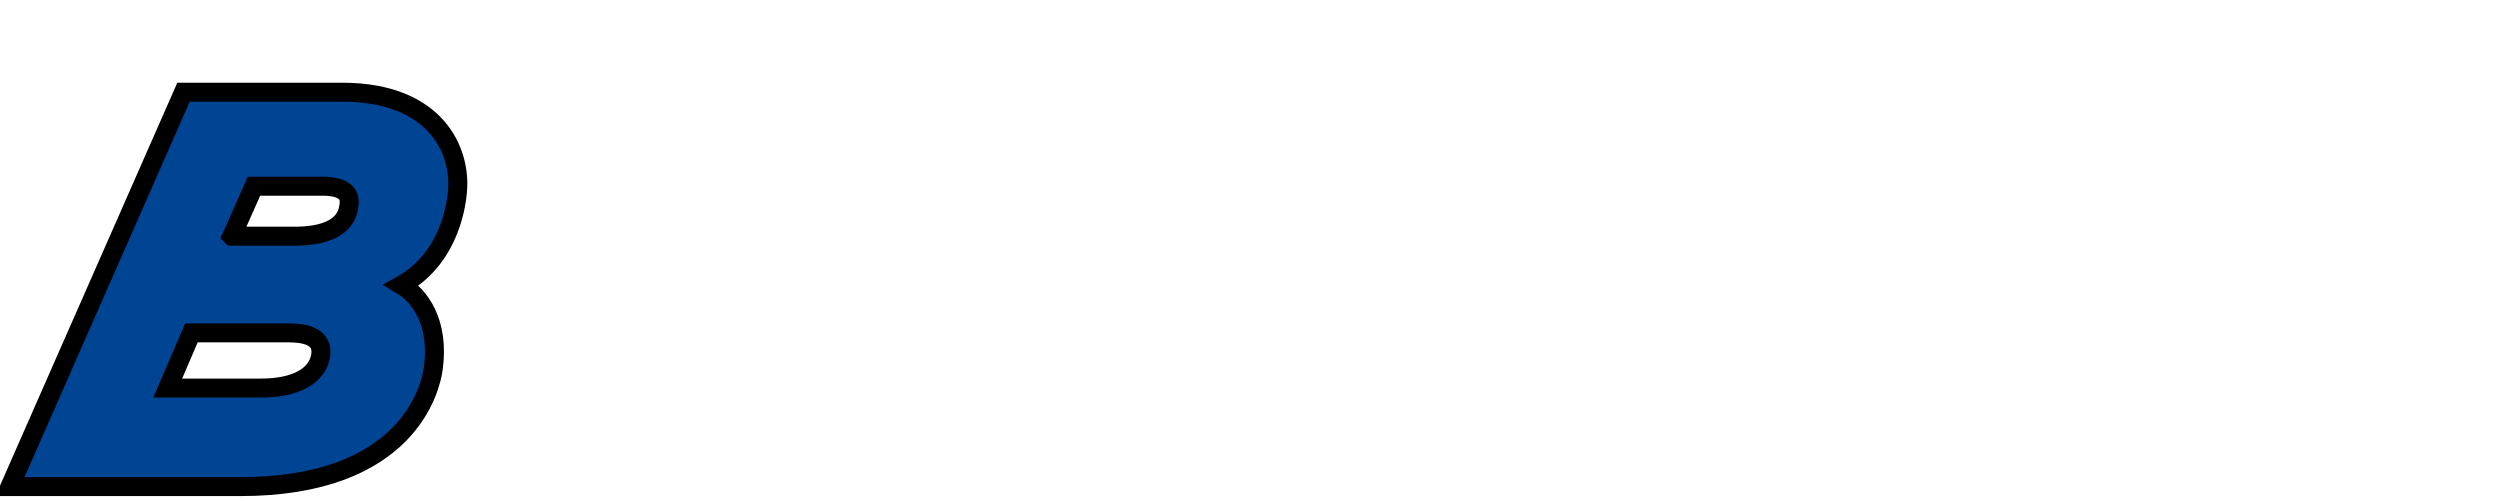 <?xml version="1.0" encoding="iso-8859-1"?><!-- Created with Inkscape (http://www.inkscape.org/) --><svg height="178.937" id="svg3462" version="1.1" width="892.913" xmlns="http://www.w3.org/2000/svg" xmlns:cc="http://creativecommons.org/ns#" xmlns:dc="http://purl.org/dc/elements/1.1/" xmlns:rdf="http://www.w3.org/1999/02/22-rdf-syntax-ns#" xmlns:svg="http://www.w3.org/2000/svg">
	
  
	<defs id="defs3464"/>
	
  
	
  
	<g id="layer1" transform="translate(-24.034,-489.272)">
		
    
		<g id="g3539" transform="matrix(5.423,0,0,5.423,-102.748,-2958.709)">
			
      
			<g id="g3065" transform="matrix(1.25,0,0,-1.25,87.413,651.442)">
				
        
				
				
      
			</g>
			
      
			<g id="g3069" transform="matrix(1.25,0,0,-1.25,24.034,667.855)">
				
        
				<path animation_id="1" d="m 0,0 9.144,20.78 8.4,0 c 4.901,-0.012 6.261,-3.093 6.029,-5.292 -0.035,-0.291 -0.256,-3.369 -2.936,-4.869 0.942,-0.555 2,-1.947 1.669,-4.391 C 22.166,5.194 20.98,-0.01 12.097,0 L 0,0 z m 11.69,13.195 3.361,0 c 2.668,0.013 2.761,1.319 2.807,1.602 0.093,0.564 -0.168,0.992 -1.273,1.029 l -3.726,0 -1.169,-2.631 z M 9.563,8.1 8.313,5.191 l 4.86,0 C 15.969,5.189 16.312,6.52 16.37,6.902 16.475,7.625 16.05,8.089 14.731,8.1 l -5.168,0 z" id="path3071" stroke="black" style="fill:#004494;fill-opacity:1;fill-rule:evenodd;"/>
				
      
			</g>
			
      
			<g id="g3073" transform="matrix(1.25,0,0,-1.25,28.801,664.806)">
				
        
				
				
      
			</g>
			
      
			<g id="g3077" transform="matrix(1.25,0,0,-1.25,51.08,667.921)">
				
        
				
				
      
			</g>
			
      
			<g id="g3081" transform="matrix(1.25,0,0,-1.25,120.469,647.785)">
				
        
				
				
      
			</g>
			
      
			<g id="g3085" transform="matrix(1.25,0,0,-1.25,57.533,664.238)">
				
        
				
				
      
			</g>
			
      
			<g id="g3089" transform="matrix(1.25,0,0,-1.25,85.953,654.29)">
				
        
				
				
      
			</g>
			
      
			<g id="g3093" transform="matrix(1.25,0,0,-1.25,122.794,654.406)">
				
        
				
				
      
			</g>
			
      
			<g id="g3097" transform="matrix(1.25,0,0,-1.25,131.413,650.468)">
				
        
				
				
      
			</g>
			
      
			<g id="g3101" transform="matrix(1.25,0,0,-1.25,150.756,644.879)">
				
        
				
				
      
			</g>
			
      
			<g id="g3105" transform="matrix(1.25,0,0,-1.25,149.441,654.406)">
				
        
				
				
      
			</g>
			
      
			<g id="g3109" transform="matrix(1.25,0,0,-1.25,161.518,644.822)">
				
        
				
				
      
			</g>
			
      
			<g id="g3113" transform="matrix(1.25,0,0,-1.25,162.376,645.401)">
				
        
				
				
      
			</g>
			
      
			<g id="g3117" transform="matrix(1.25,0,0,-1.25,166.699,654.406)">
				
        
				
				
      
			</g>
			
      
			<g id="g3121" transform="matrix(1.25,0,0,-1.25,180.985,644.893)">
				
        
				
				
      
			</g>
			
      
			<g id="g3125" transform="matrix(1.25,0,0,-1.25,187.395,644.822)">
				
        
				
				
      
			</g>
			
    
		</g>
		
  
	</g>
	

</svg>